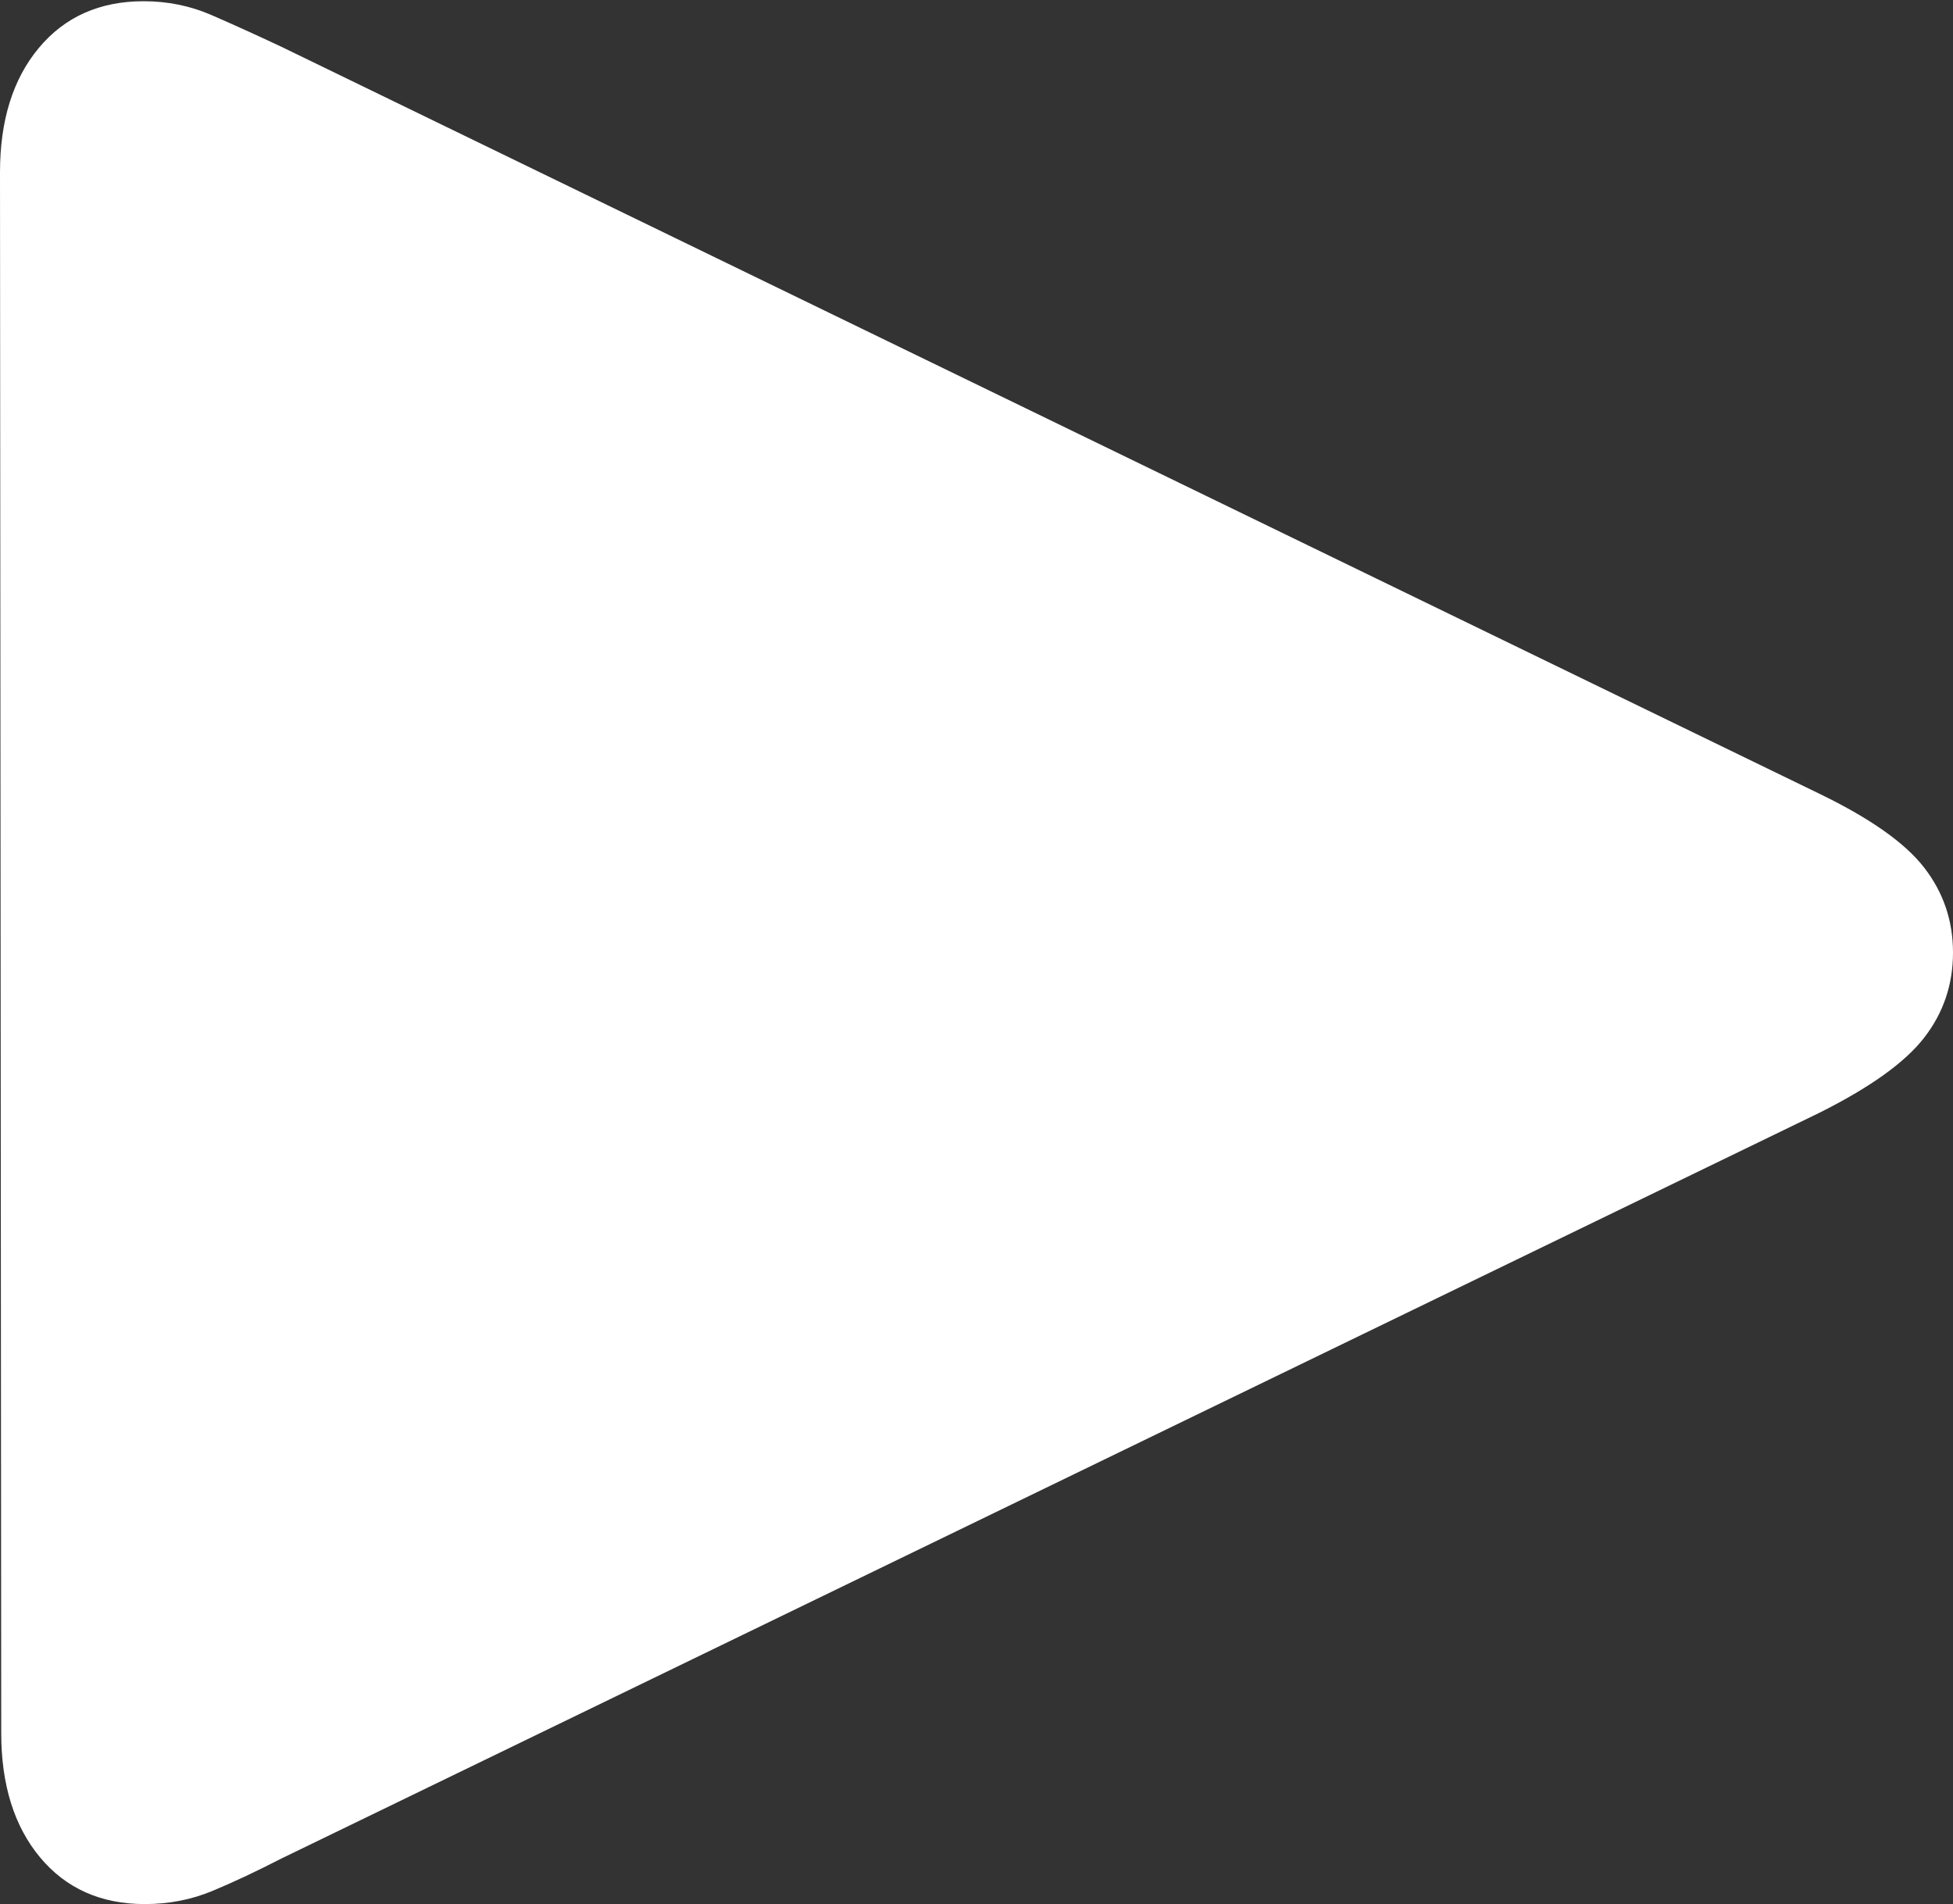 <?xml version="1.0" encoding="UTF-8"?>
<!--Generator: Apple Native CoreSVG 175.5-->
<!DOCTYPE svg
PUBLIC "-//W3C//DTD SVG 1.1//EN"
       "http://www.w3.org/Graphics/SVG/1.1/DTD/svg11.dtd">
<svg version="1.1" xmlns="http://www.w3.org/2000/svg" xmlns:xlink="http://www.w3.org/1999/xlink" width="15.938" height="15.537">
 <rect width="100%" height="100%" fill="#333333" stroke="none"/>
 <g>
  <rect height="15.537" opacity="0" width="15.938" x="0" y="0"/>
  <path d="M1.182 15.537Q1.475 15.537 1.733 15.43Q1.992 15.322 2.295 15.166L14.844 9.082Q15.469 8.77 15.703 8.467Q15.938 8.164 15.938 7.773Q15.938 7.383 15.703 7.08Q15.469 6.777 14.844 6.475L2.295 0.381Q1.982 0.234 1.724 0.122Q1.465 0.01 1.172 0.01Q0.635 0.01 0.317 0.391Q0 0.771 0 1.406L0.01 14.141Q0.01 14.775 0.327 15.156Q0.645 15.537 1.182 15.537Z" fill="#ffffff"/>
 </g>
</svg>
